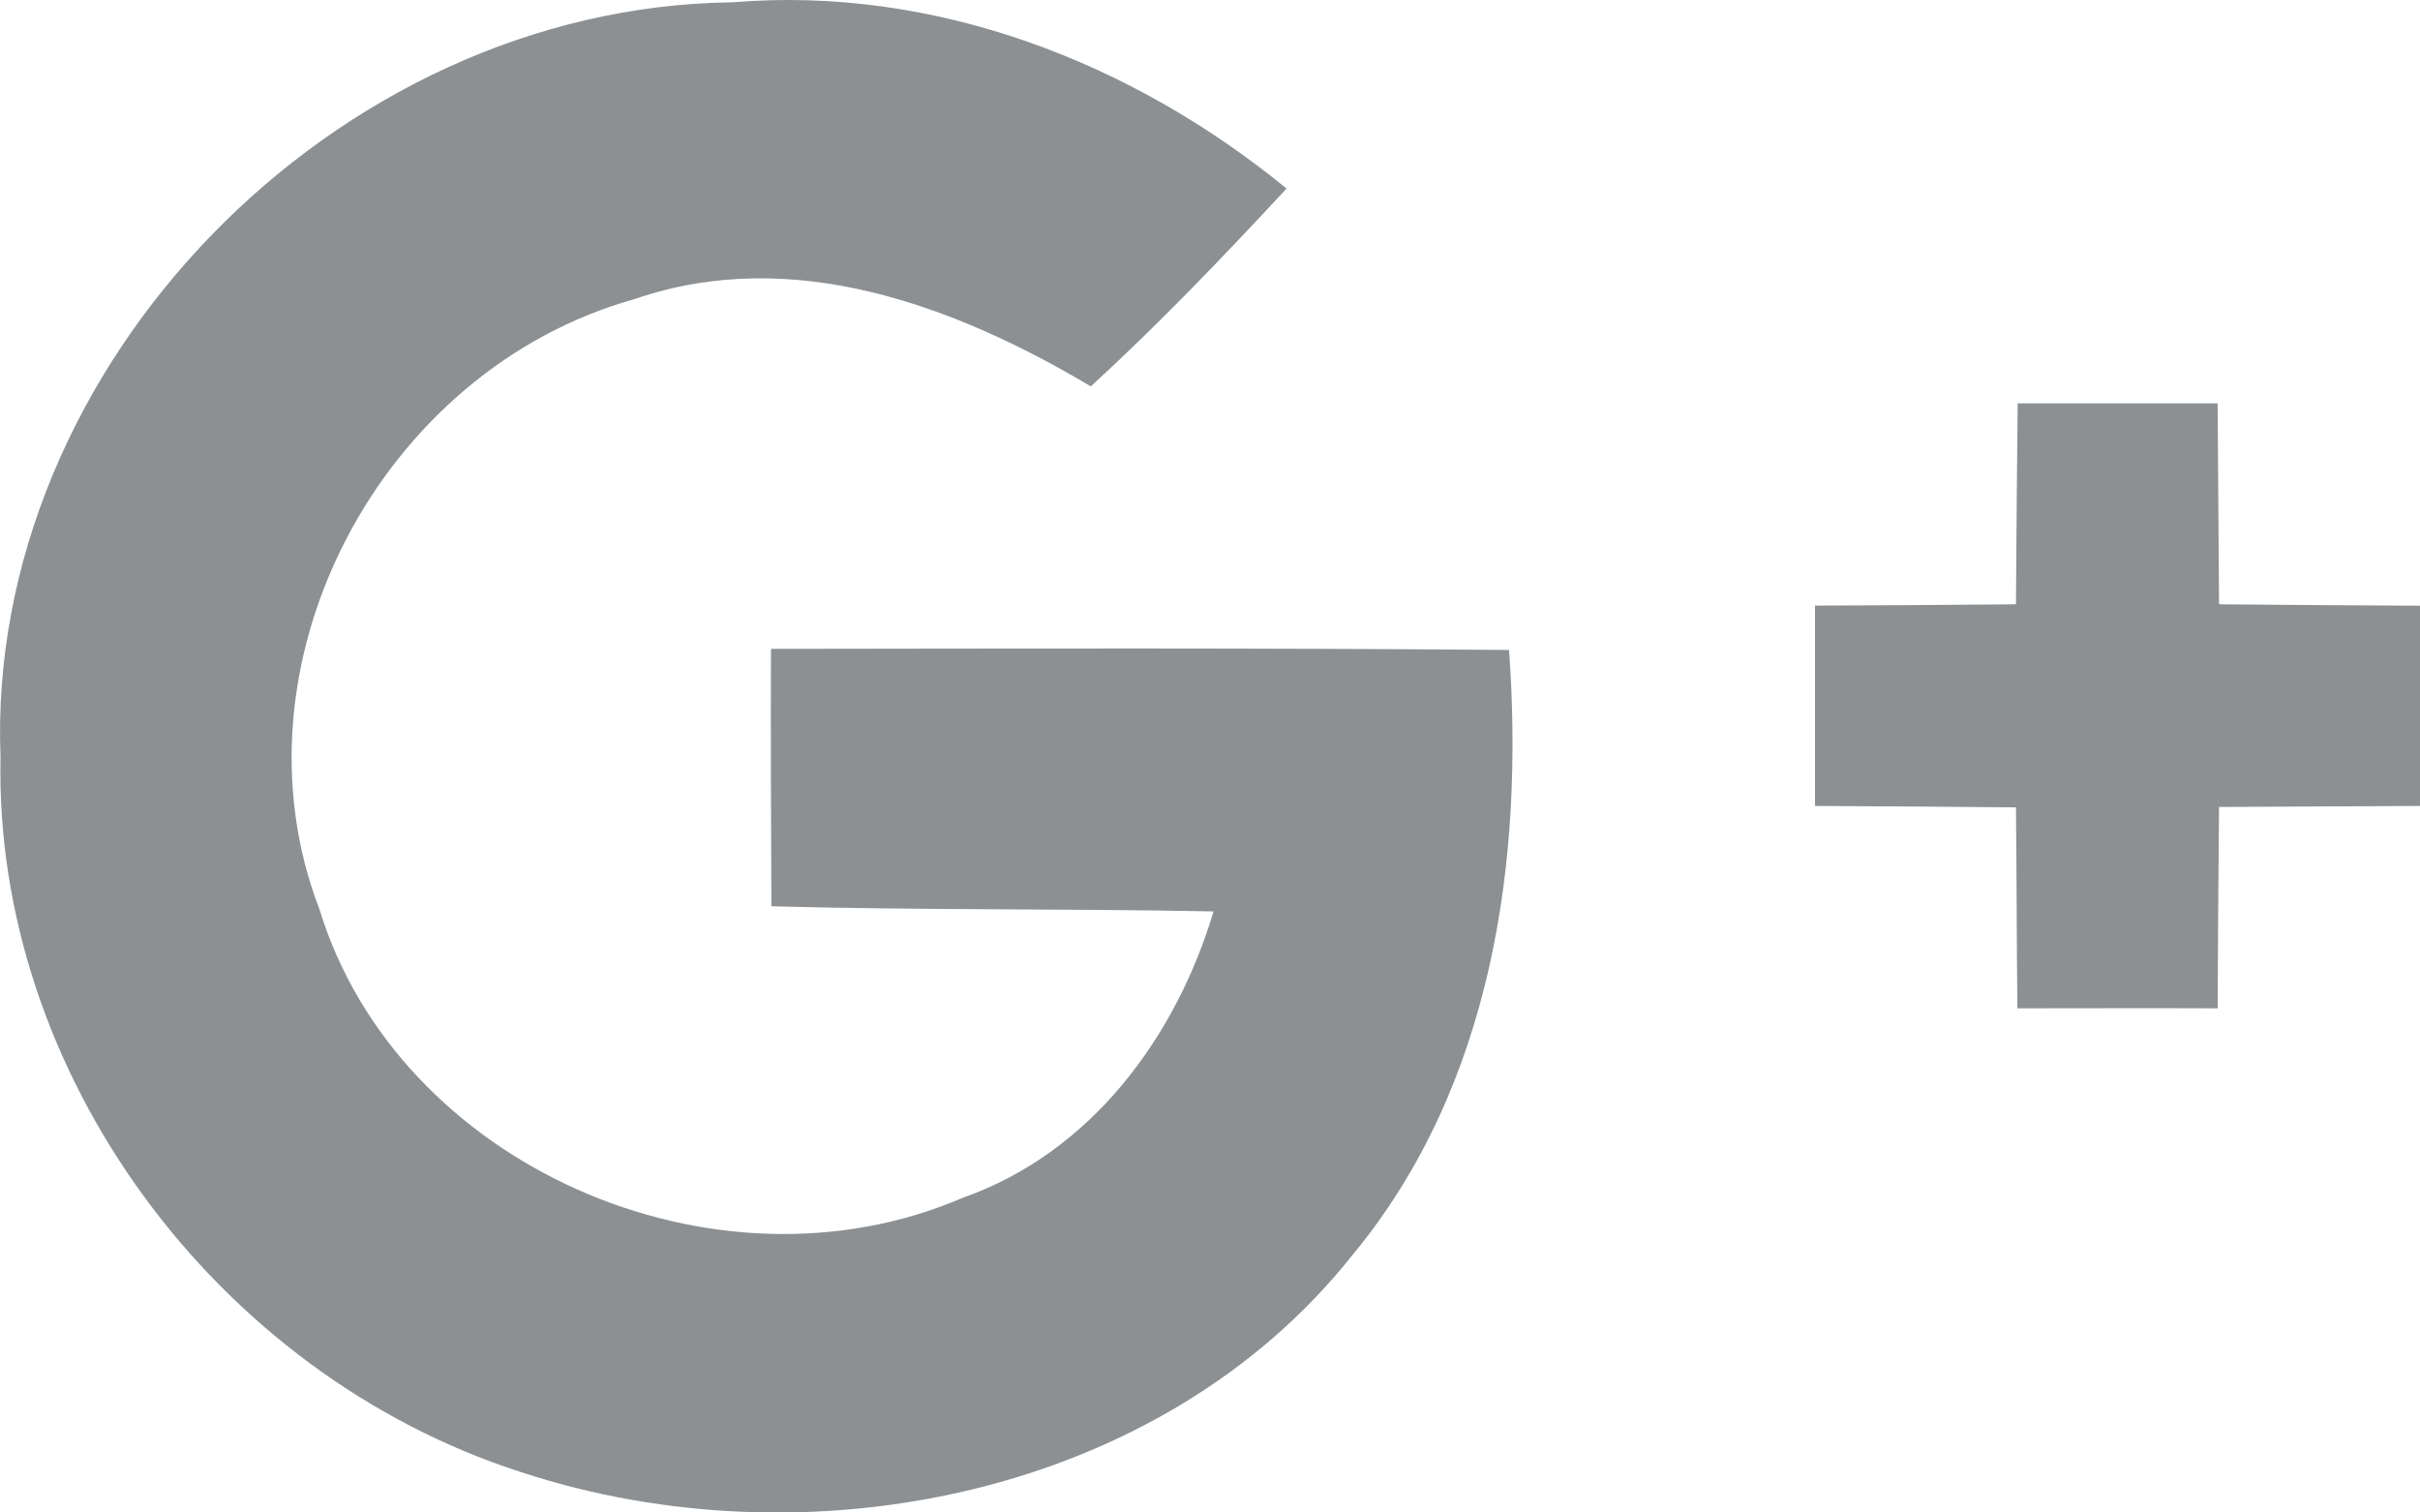 <?xml version="1.0" encoding="UTF-8"?>
<svg width="24px" height="15px" viewBox="0 0 24 15" version="1.1" xmlns="http://www.w3.org/2000/svg" xmlns:xlink="http://www.w3.org/1999/xlink">
    <!-- Generator: Sketch 50.2 (55047) - http://www.bohemiancoding.com/sketch -->
    <title>google-plus</title>
    <desc>Created with Sketch.</desc>
    <defs></defs>
    <g id="Page-1" stroke="none" stroke-width="1" fill="none" fill-rule="evenodd">
        <g id="Mainpage" transform="translate(-1380, -3268)" fill="#8C9093">
            <g id="Group-15" transform="translate(1380, 3266)">
                <g id="google-plus" transform="translate(0, 2)">
                    <path d="M0.005,7.51 C-0.145,3.643 3.312,0.069 7.262,0.023 C9.276,-0.145 11.235,0.621 12.759,1.87 C12.134,2.544 11.498,3.209 10.818,3.832 C9.477,3.034 7.862,2.425 6.294,2.966 C3.765,3.671 2.234,6.597 3.169,9.02 C3.944,11.552 7.087,12.941 9.55,11.878 C10.825,11.43 11.666,10.277 12.035,9.039 C10.573,9.01 9.112,9.028 7.65,8.988 C7.646,8.136 7.643,7.287 7.646,6.435 C10.084,6.432 12.525,6.425 14.966,6.446 C15.116,8.534 14.801,10.768 13.416,12.443 C11.52,14.835 8.015,15.537 5.165,14.599 C2.139,13.625 -0.061,10.639 0.005,7.51 Z" id="Shape"></path>
                    <path d="M20.01,4 L21.993,4 C21.997,4.663 22.003,5.33 22.007,5.993 C22.67,6 23.337,6.003 24,6.007 L24,7.993 C23.337,7.997 22.67,8 22.007,8.003 C22,8.67 21.997,9.333 21.993,10 C21.33,9.997 20.666,10 20.007,10 C20,9.333 20,8.67 19.993,8.007 C19.33,8 18.663,7.997 18,7.993 L18,6.006 C18.663,6.003 19.327,6 19.993,5.993 C19.997,5.33 20.003,4.663 20.01,4 Z" id="Shape"></path>
                </g>
            </g>
        </g>
    </g>
</svg>